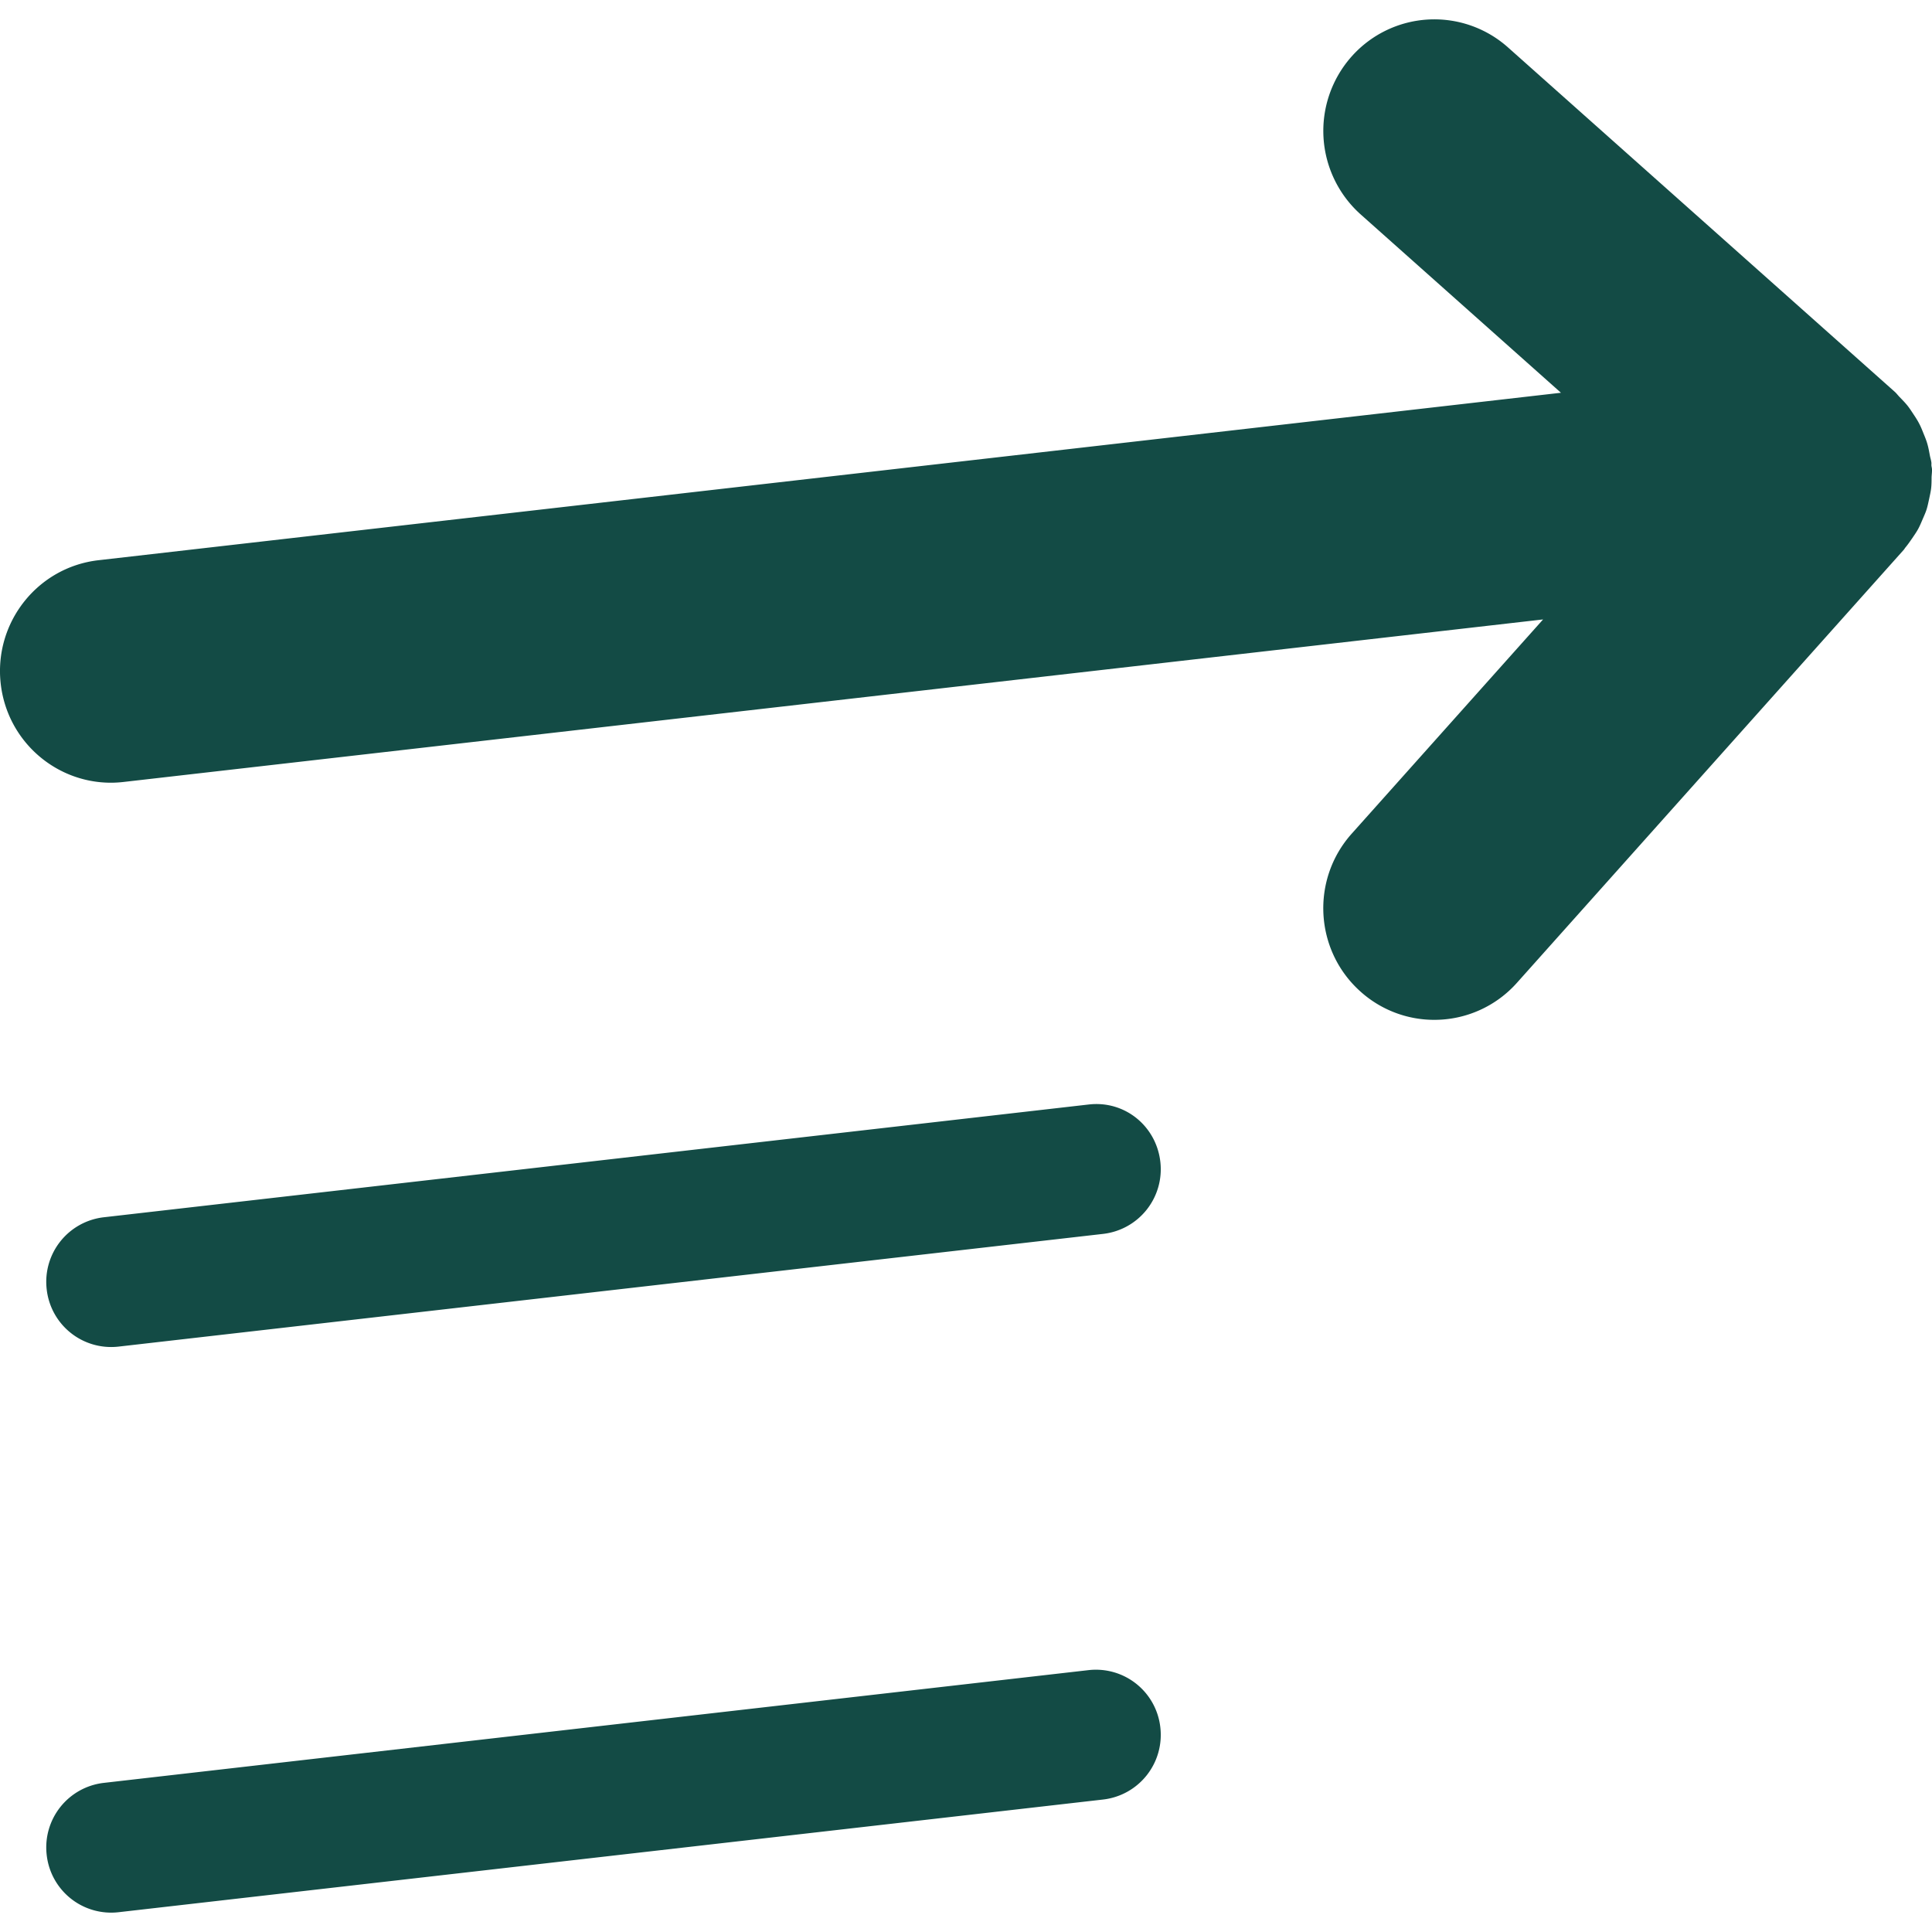 <svg width="100" height="100" xmlns="http://www.w3.org/2000/svg"><path d="M56.349 86.445a3.354 3.354 0 0 1 3.71 2.967 3.367 3.367 0 0 1-2.952 3.73l-50.98 5.835a3.357 3.357 0 0 1-3.71-2.965 3.362 3.362 0 0 1 2.951-3.73l50.98-5.837zm0-29.276c1.87-.22 3.5 1.118 3.71 2.967a3.367 3.367 0 0 1-2.952 3.729l-50.98 5.836a3.357 3.357 0 0 1-3.71-2.965 3.362 3.362 0 0 1 2.951-3.73l50.98-5.837zm42.925-29.772c-.087.158-.192.304-.292.454-.113.16-.22.322-.344.47-.039.045-.064.095-.102.139L78.517 50.869a5.72 5.72 0 0 1-4.278 1.918 5.704 5.704 0 0 1-3.837-1.479c-2.364-2.13-2.558-5.782-.439-8.156l9.907-11.09-73.472 8.412c-.22.025-.44.039-.657.039-2.884 0-5.37-2.176-5.704-5.124-.358-3.169 1.907-6.03 5.06-6.392l75.698-8.668L70.43 11.1a5.798 5.798 0 0 1-.49-8.154 5.73 5.73 0 0 1 8.113-.493L98.07 20.277c.096.085.167.187.257.277.14.145.278.285.404.441.11.139.204.285.301.432.111.165.219.33.31.51.085.161.15.327.217.495.073.18.148.356.201.546.056.191.09.387.127.584.023.13.067.252.082.385.006.054-.004.104.002.158.006.056.023.11.027.165.01.149-.016.293-.02.441-.001.187-.001.372-.022.555-.02.186-.065.367-.102.55-.042.187-.078.376-.136.557-.055.173-.132.337-.203.504-.077.177-.147.353-.241.52z" fill="#134B45" fill-rule="evenodd"/></svg>